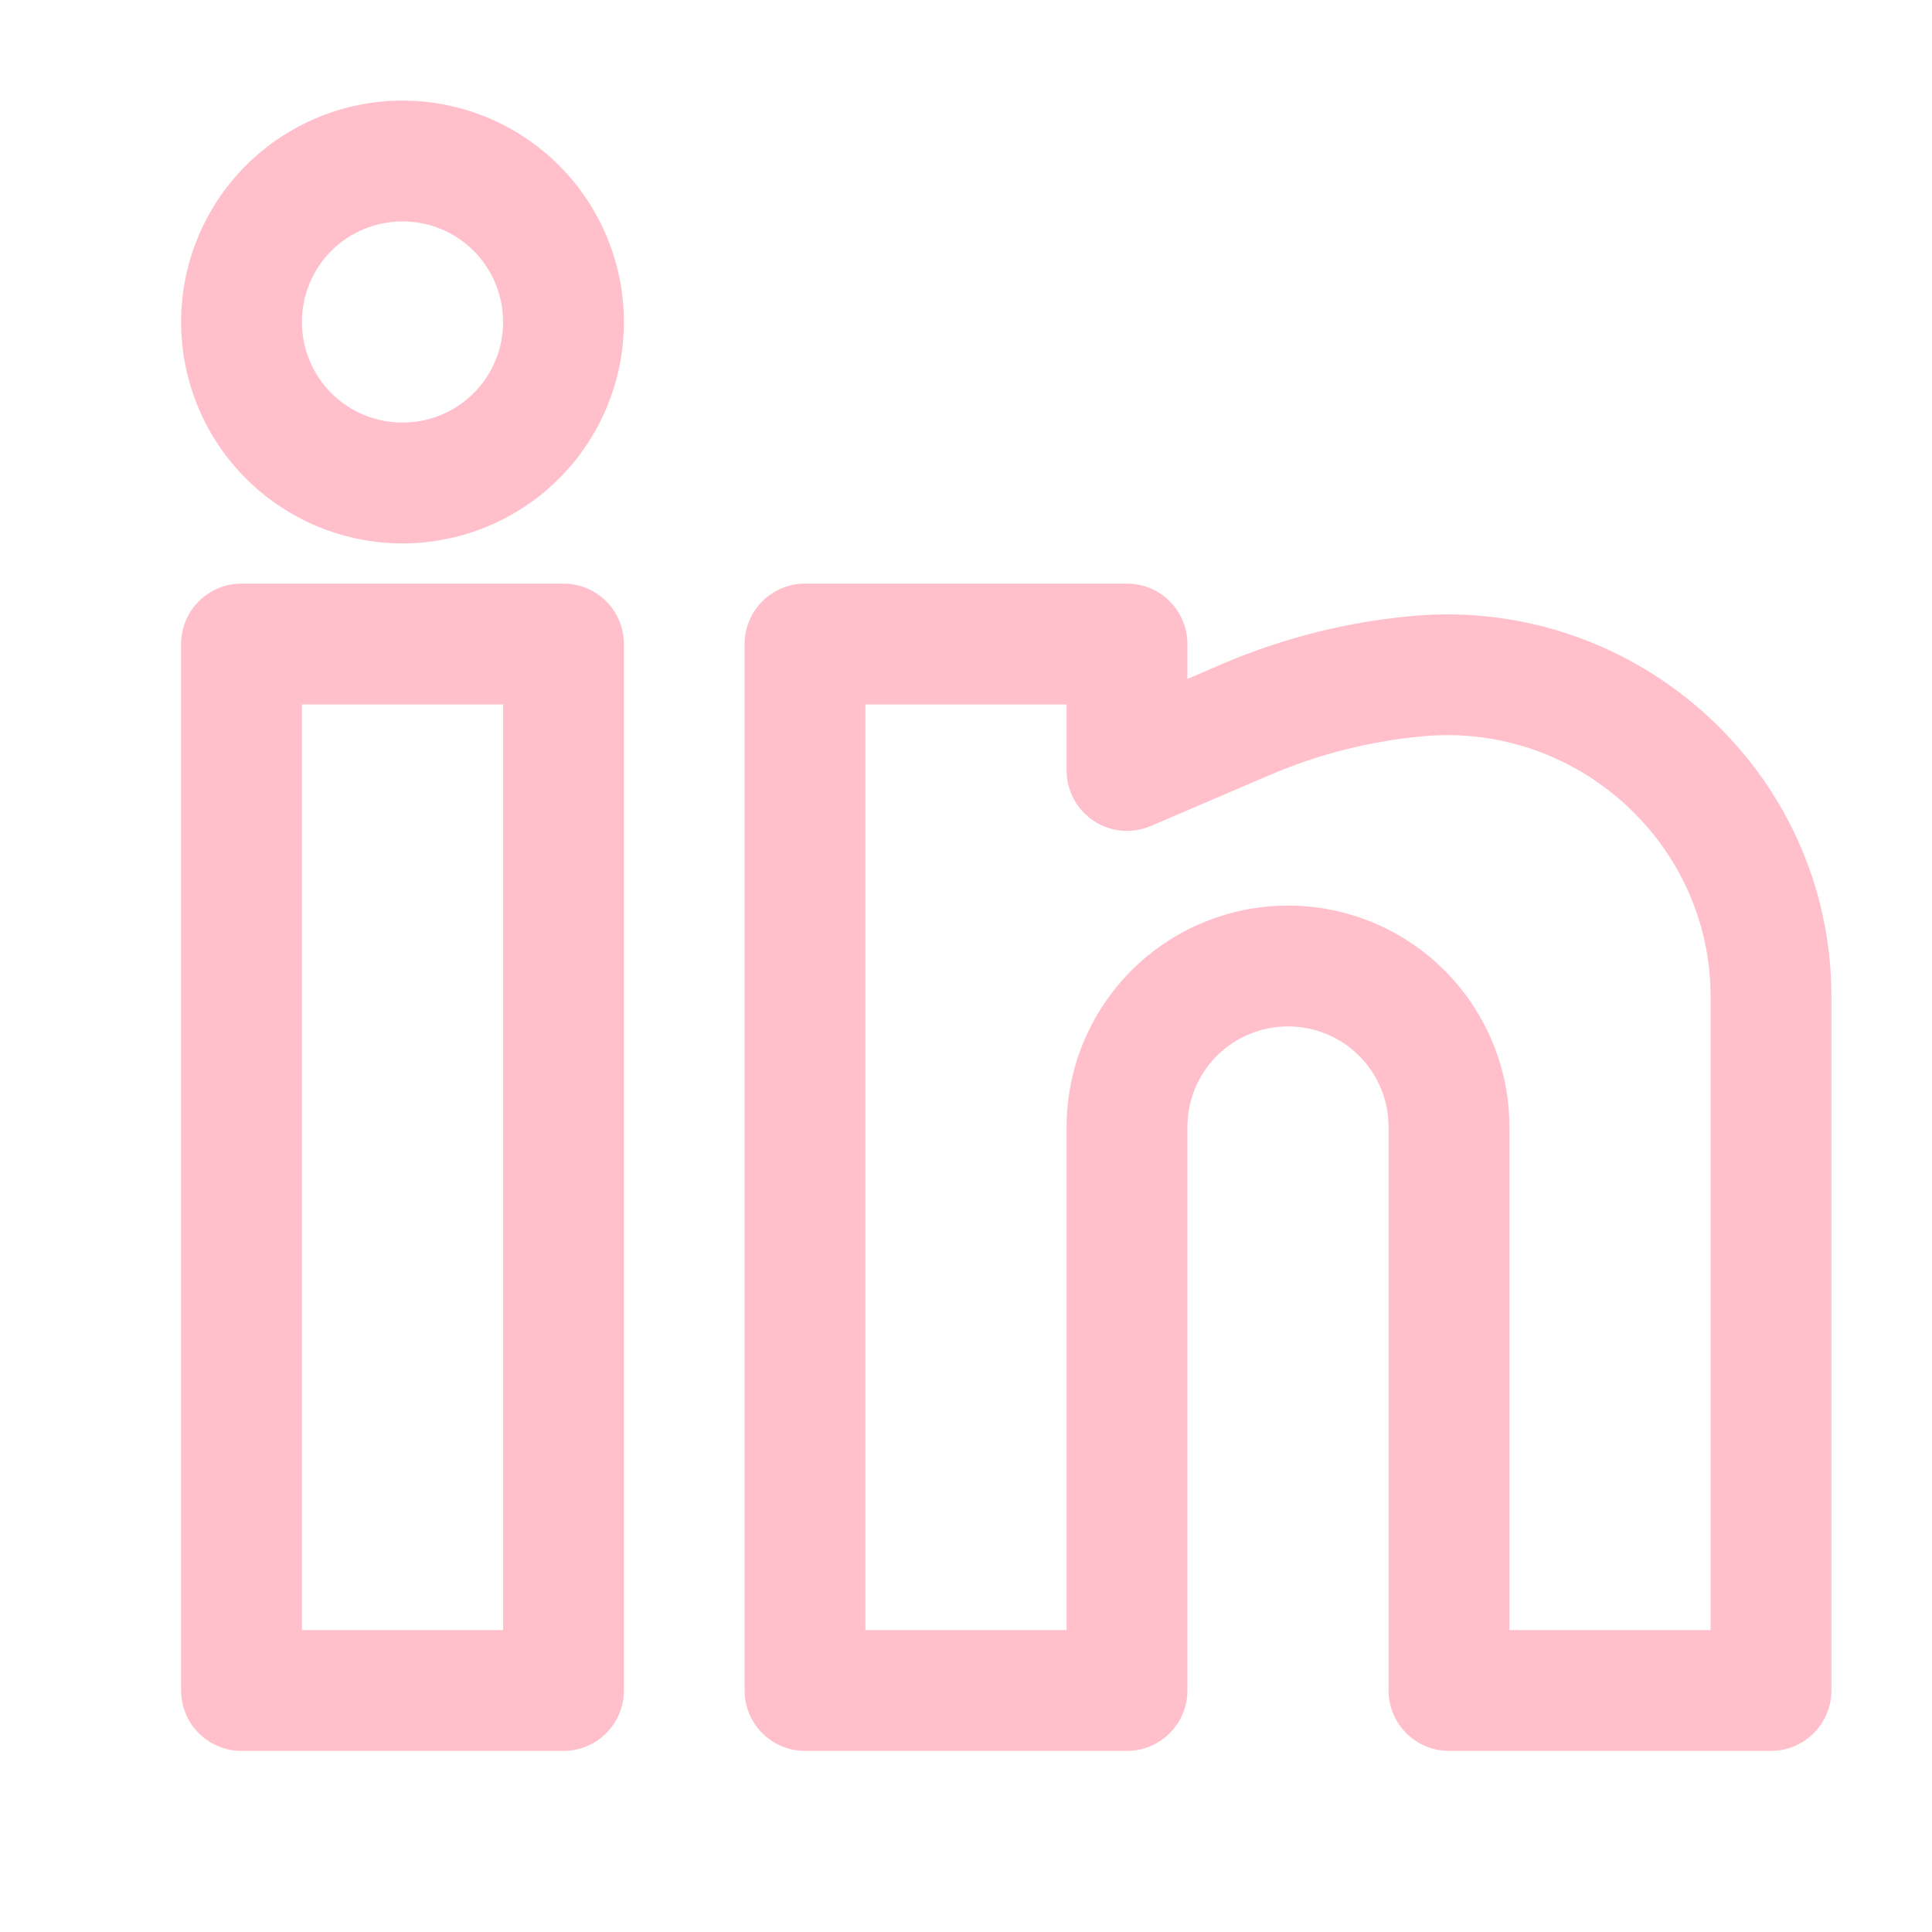 <svg width="30" height="30" viewBox="0 0 30 30" fill="none" xmlns="http://www.w3.org/2000/svg">
<path fill-rule="evenodd" clip-rule="evenodd" d="M6.25 1.562C5.338 1.562 4.464 1.925 3.819 2.569C3.175 3.214 2.812 4.088 2.812 5C2.812 5.912 3.175 6.786 3.819 7.431C4.464 8.075 5.338 8.438 6.25 8.438C7.162 8.438 8.036 8.075 8.681 7.431C9.325 6.786 9.688 5.912 9.688 5C9.688 4.088 9.325 3.214 8.681 2.569C8.036 1.925 7.162 1.562 6.25 1.562ZM4.688 5C4.688 4.586 4.852 4.188 5.145 3.895C5.438 3.602 5.836 3.438 6.25 3.438C6.664 3.438 7.062 3.602 7.355 3.895C7.648 4.188 7.812 4.586 7.812 5C7.812 5.414 7.648 5.812 7.355 6.105C7.062 6.398 6.664 6.562 6.25 6.562C5.836 6.562 5.438 6.398 5.145 6.105C4.852 5.812 4.688 5.414 4.688 5ZM2.812 10C2.812 9.751 2.911 9.513 3.087 9.337C3.263 9.161 3.501 9.062 3.75 9.062H8.75C8.999 9.062 9.237 9.161 9.413 9.337C9.589 9.513 9.688 9.751 9.688 10V26.25C9.688 26.499 9.589 26.737 9.413 26.913C9.237 27.089 8.999 27.188 8.75 27.188H3.75C3.501 27.188 3.263 27.089 3.087 26.913C2.911 26.737 2.812 26.499 2.812 26.25V10ZM4.688 10.938V25.312H7.812V10.938H4.688ZM11.562 10C11.562 9.751 11.661 9.513 11.837 9.337C12.013 9.161 12.251 9.062 12.5 9.062H17.5C17.749 9.062 17.987 9.161 18.163 9.337C18.339 9.513 18.438 9.751 18.438 10V10.543L18.981 10.309C19.919 9.908 20.913 9.657 21.929 9.565C25.398 9.25 28.438 11.975 28.438 15.475V26.25C28.438 26.499 28.339 26.737 28.163 26.913C27.987 27.089 27.749 27.188 27.5 27.188H22.5C22.251 27.188 22.013 27.089 21.837 26.913C21.661 26.737 21.562 26.499 21.562 26.25V17.5C21.562 17.086 21.398 16.688 21.105 16.395C20.812 16.102 20.414 15.938 20 15.938C19.586 15.938 19.188 16.102 18.895 16.395C18.602 16.688 18.438 17.086 18.438 17.5V26.25C18.438 26.499 18.339 26.737 18.163 26.913C17.987 27.089 17.749 27.188 17.5 27.188H12.5C12.251 27.188 12.013 27.089 11.837 26.913C11.661 26.737 11.562 26.499 11.562 26.25V10ZM13.438 10.938V25.312H16.562V17.5C16.562 16.588 16.925 15.714 17.569 15.069C18.214 14.425 19.088 14.062 20 14.062C20.912 14.062 21.786 14.425 22.431 15.069C23.075 15.714 23.438 16.588 23.438 17.5V25.312H26.562V15.475C26.562 13.095 24.486 11.215 22.1 11.432C21.28 11.507 20.477 11.709 19.72 12.033L17.87 12.826C17.727 12.887 17.572 12.912 17.417 12.899C17.262 12.885 17.113 12.833 16.984 12.747C16.854 12.662 16.748 12.546 16.674 12.409C16.601 12.272 16.562 12.119 16.562 11.964V10.938H13.438Z" fill="#FFBFCB"/>
</svg>
